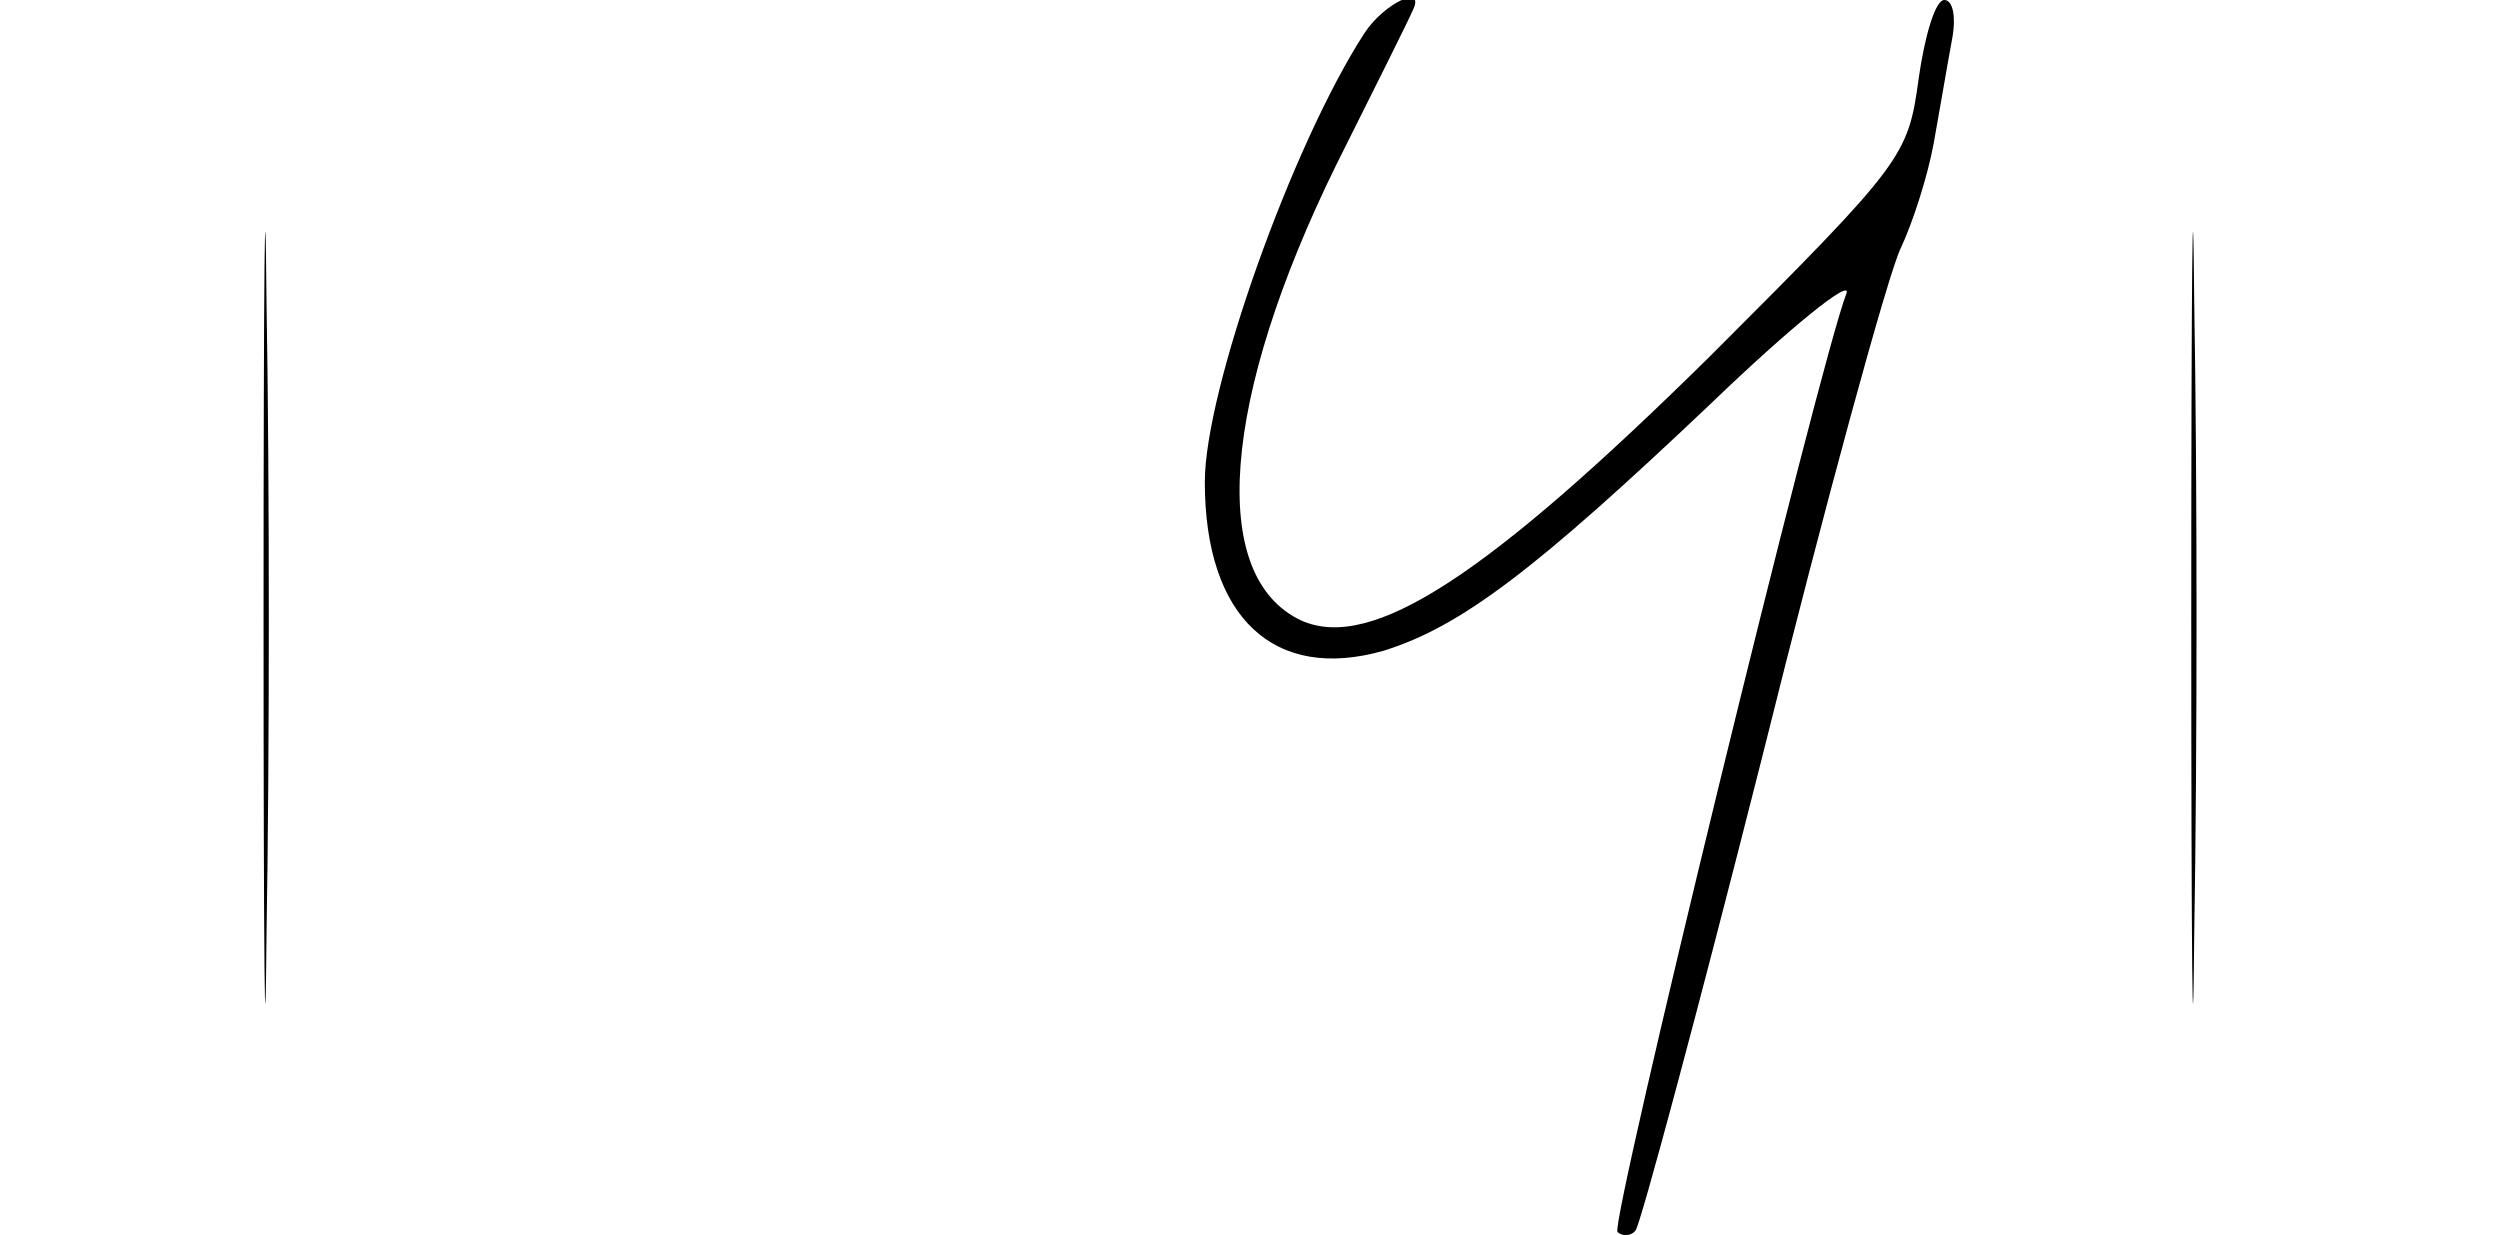 <?xml version="1.0" standalone="no"?>
<!DOCTYPE svg PUBLIC "-//W3C//DTD SVG 20010904//EN"
 "http://www.w3.org/TR/2001/REC-SVG-20010904/DTD/svg10.dtd">
<svg version="1.0" xmlns="http://www.w3.org/2000/svg"
 width="166pt" height="82pt" viewBox="0 0 166 82"
 preserveAspectRatio="xMidYMid meet">
<g transform="translate(0,82) scale(0.1,-0.1)"
fill="#000000" stroke="none">
<path d="M175 410 c0 -228 1 -322 2 -208 2 115 2 301 0 415 -1 115 -2 21 -2
-207z"/>
<path d="M906 798 c-48 -74 -106 -237 -106 -298 0 -90 46 -133 119 -112 51 16
100 53 217 164 53 51 94 84 90 73 -18 -46 -157 -617 -152 -623 3 -3 9 -3 12 1
3 3 41 144 84 314 42 169 84 322 92 338 8 17 18 48 22 70 4 22 9 52 12 68 3
15 1 27 -5 27 -6 0 -13 -24 -17 -52 -7 -52 -10 -56 -138 -184 -148 -146 -225
-197 -272 -176 -62 29 -53 147 23 302 26 52 49 98 51 103 9 18 -19 5 -32 -15z"/>
<path d="M1455 410 c0 -228 1 -322 2 -208 2 115 2 301 0 415 -1 115 -2 21 -2
-207z"/>
</g>
</svg>
